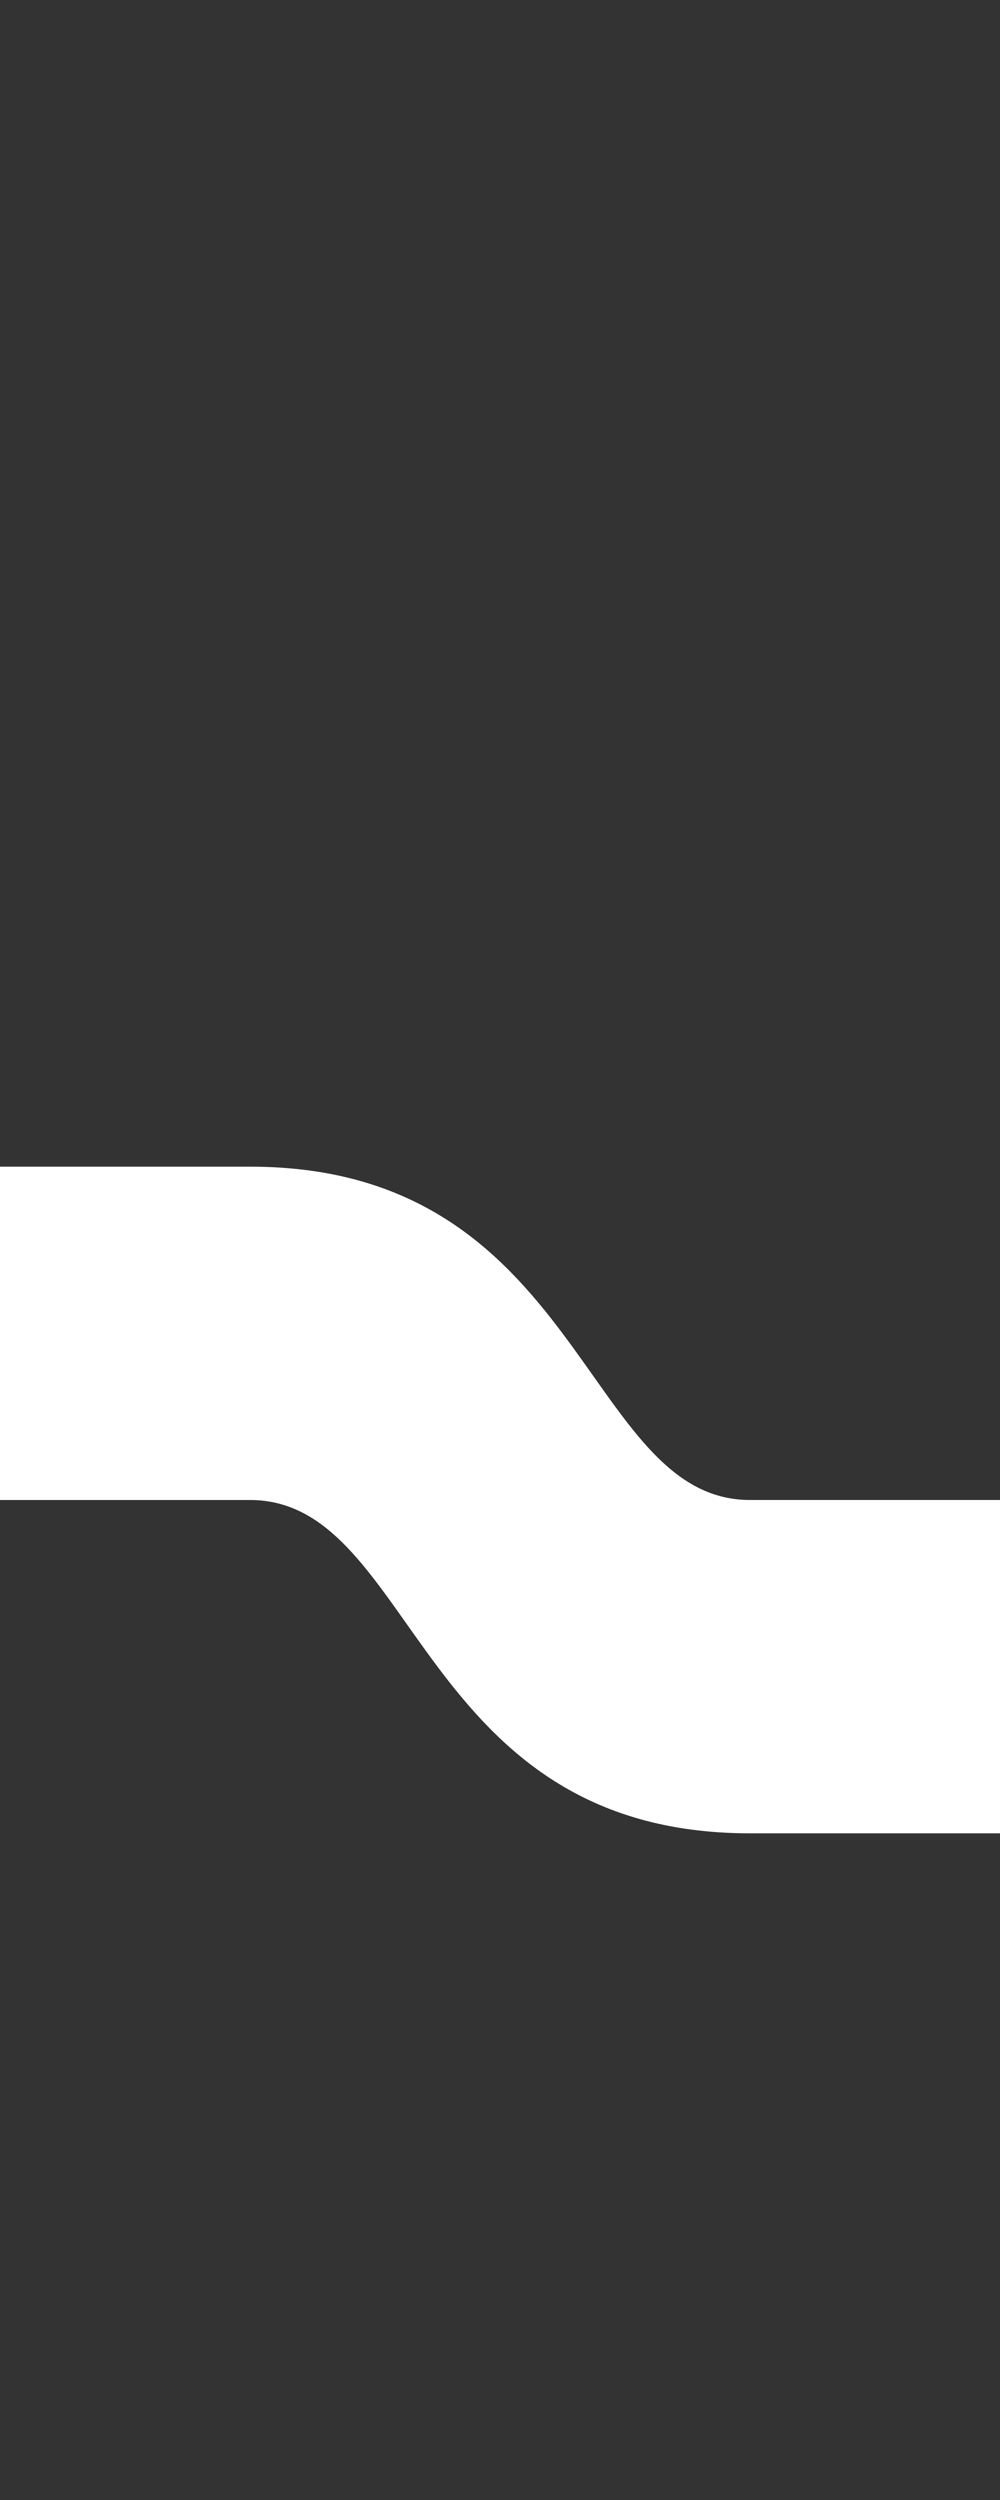 <svg width="6" height="15" viewBox="0 0 6 15" fill="none" xmlns="http://www.w3.org/2000/svg">
<rect x="0" y="0" width="6" height="15" fill="#333333" stroke="none"/>
<path d="M6 11V9H4.5C3.5 9 3.5 7 1.5 7H0V9H1.5C2.5 9 2.5 11 4.5 11H6Z" fill="white"/>
</svg>
